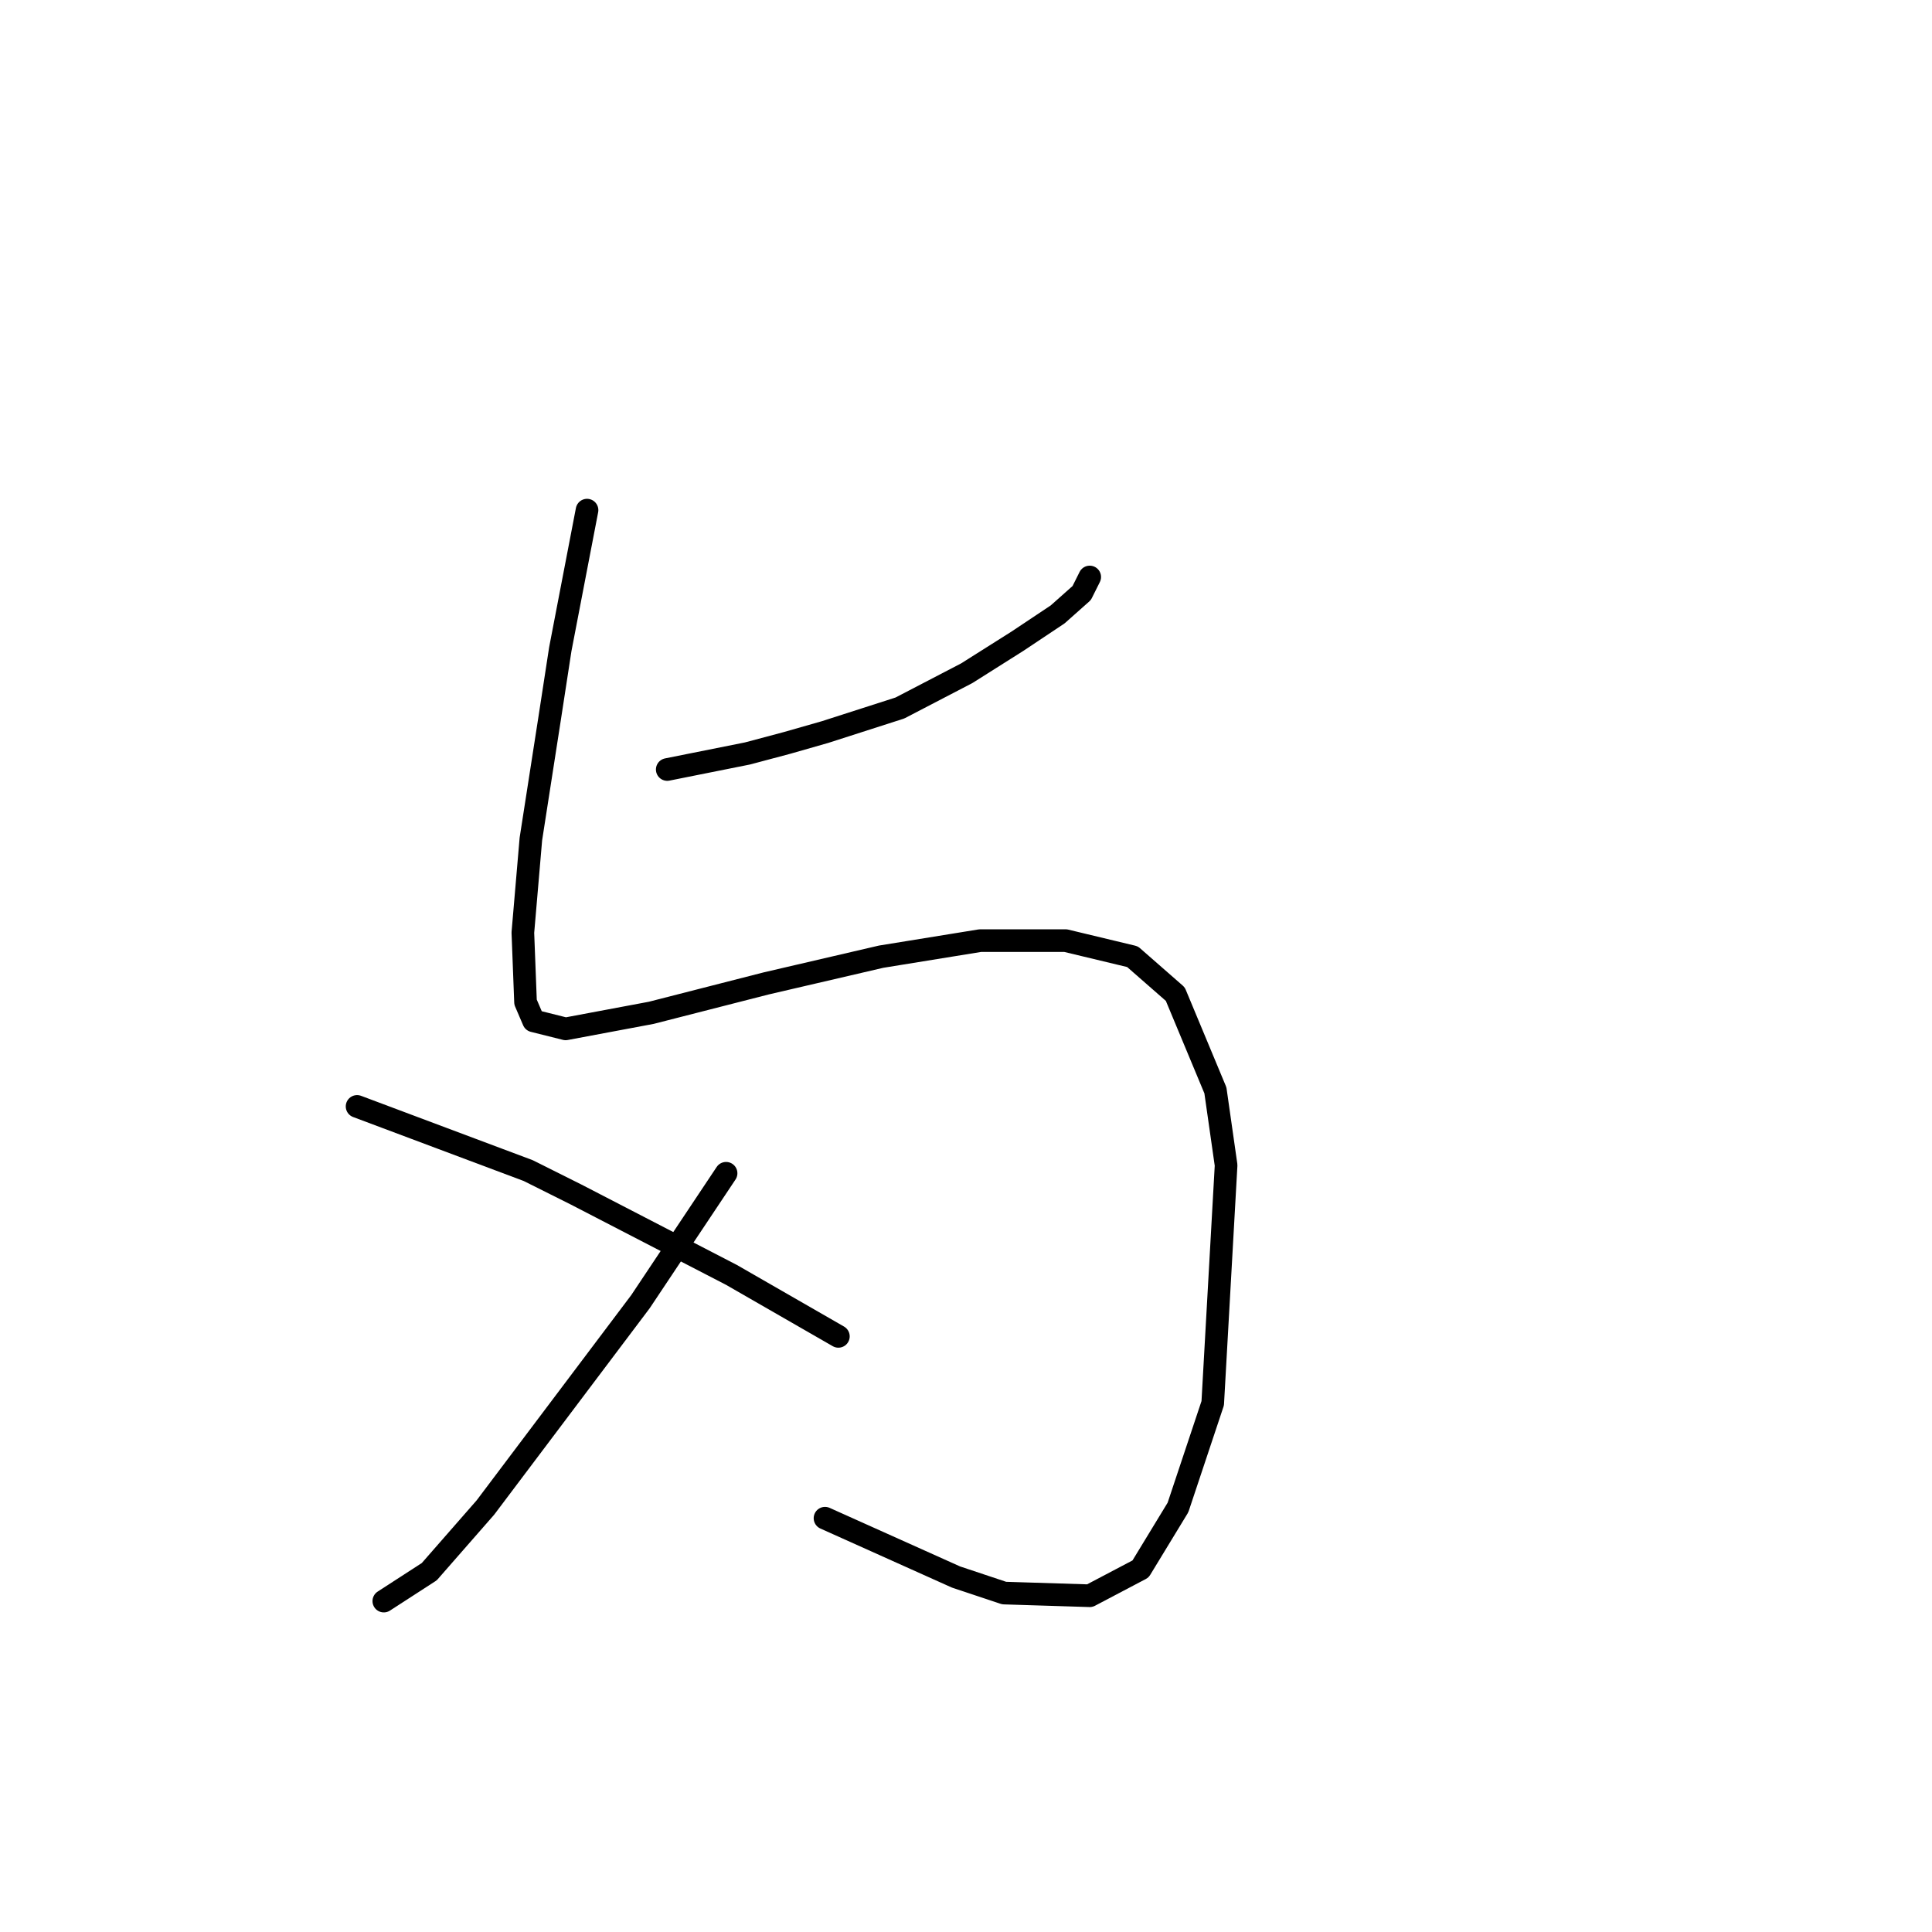 <?xml version="1.0" standalone="no"?>
    <svg width="256" height="256" xmlns="http://www.w3.org/2000/svg" version="1.1">
    <polyline stroke="black" stroke-width="3" stroke-linecap="round" fill="transparent" stroke-linejoin="round" points="88.414 101.964 93.729 100.901 99.043 99.838 104.358 98.421 109.318 97.003 119.239 93.815 128.096 89.209 134.828 84.957 140.143 81.414 143.331 78.58 144.394 76.454 144.394 76.454 " />
        <polyline stroke="black" stroke-width="3" stroke-linecap="round" fill="transparent" stroke-linejoin="round" points="77.785 67.596 76.013 76.808 74.242 86.02 72.825 95.232 70.344 111.176 69.282 123.576 69.636 132.788 70.699 135.268 74.95 136.331 86.288 134.205 101.523 130.308 116.758 126.765 129.868 124.639 141.206 124.639 150.063 126.765 155.732 131.725 161.047 144.48 162.464 154.401 160.692 185.934 156.086 199.752 151.126 207.901 144.394 211.444 133.056 211.09 126.679 208.964 109.318 201.169 109.318 201.169 " />
        <polyline stroke="black" stroke-width="3" stroke-linecap="round" fill="transparent" stroke-linejoin="round" points="96.209 155.464 90.54 163.967 84.871 172.47 64.321 199.752 56.881 208.255 50.858 212.153 50.858 212.153 " />
        <polyline stroke="black" stroke-width="3" stroke-linecap="round" fill="transparent" stroke-linejoin="round" points="47.315 146.606 58.652 150.858 69.99 155.109 76.368 158.298 96.917 168.927 111.09 177.076 111.09 177.076 " />
        </svg>